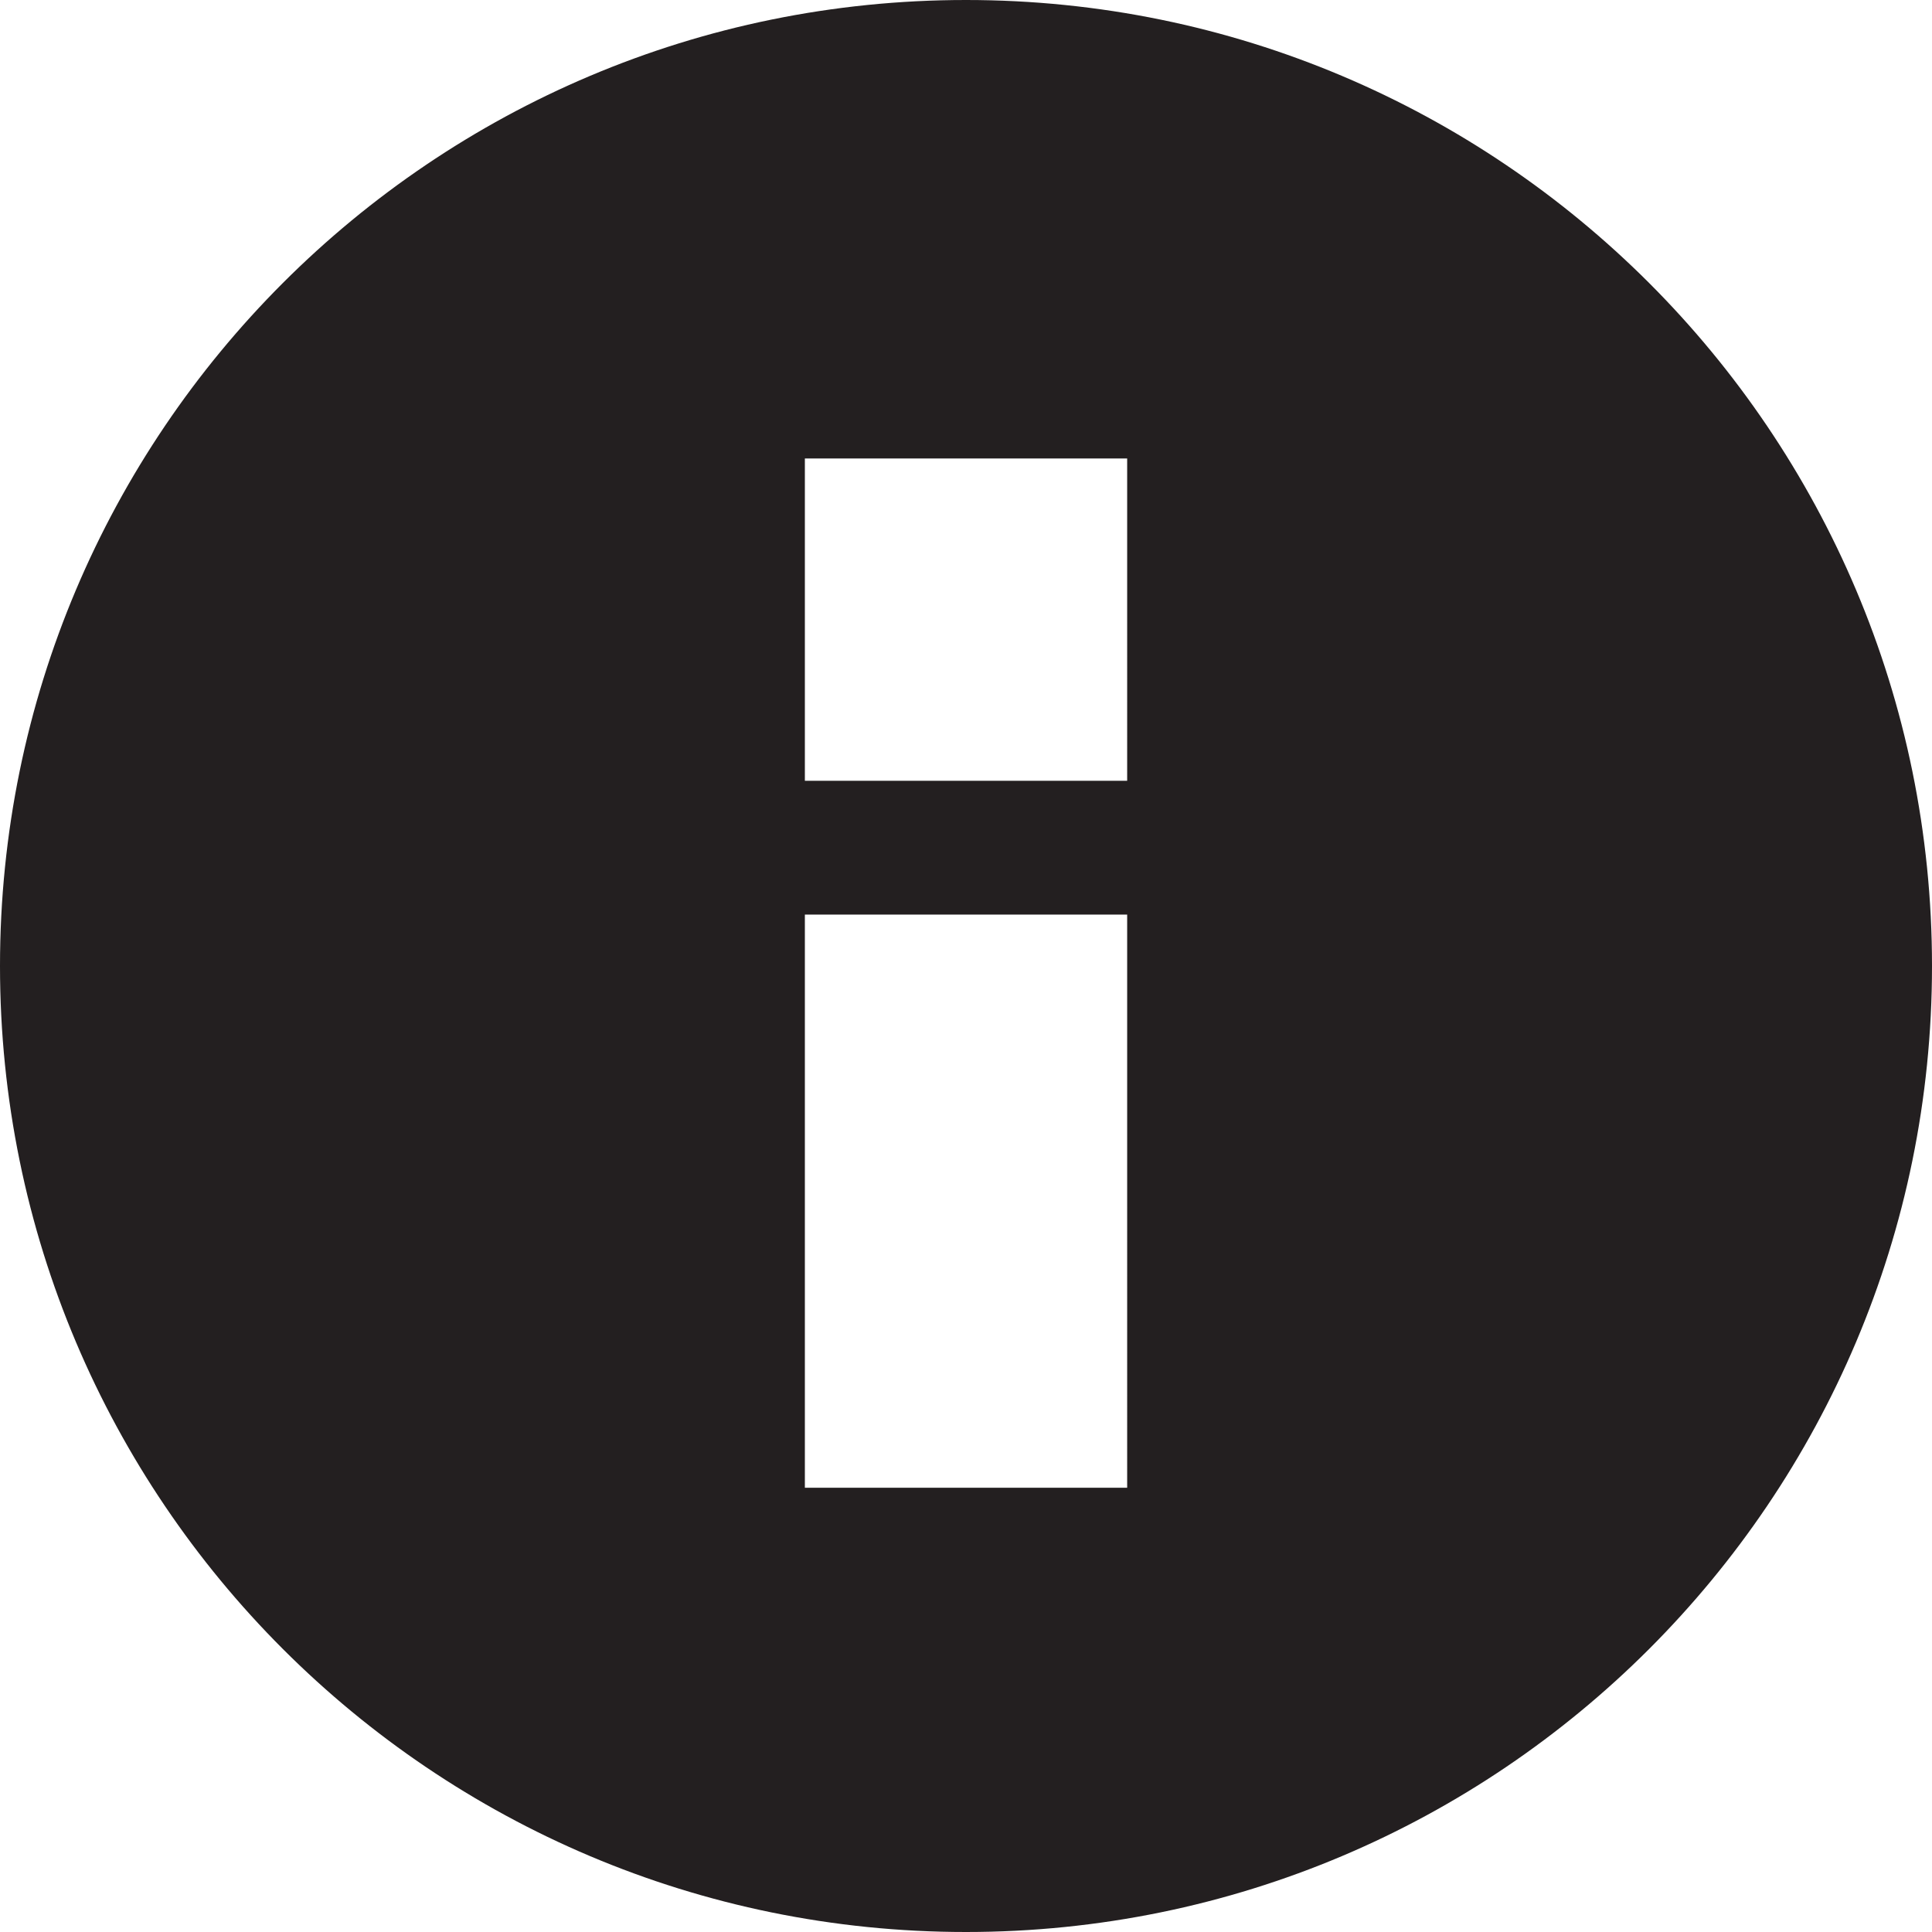 <svg id="about" xmlns="http://www.w3.org/2000/svg" width="519.23" height="519.23" viewBox="0 0 519.23 519.23"><defs><style>.cls-1{fill:#231f20;}</style></defs><g id="About"><path class="cls-1" d="M259.61.21C116.23.21,0,116.44,0,259.82S116.23,519.44,259.61,519.44,519.23,403.21,519.23,259.82h0C519.23,116.44,403,.21,259.61.21Zm43.32,399.84H216.31V246h86.62Zm0-190H216.31V123.42h86.62Z" transform="translate(0 -0.21)"/></g></svg>